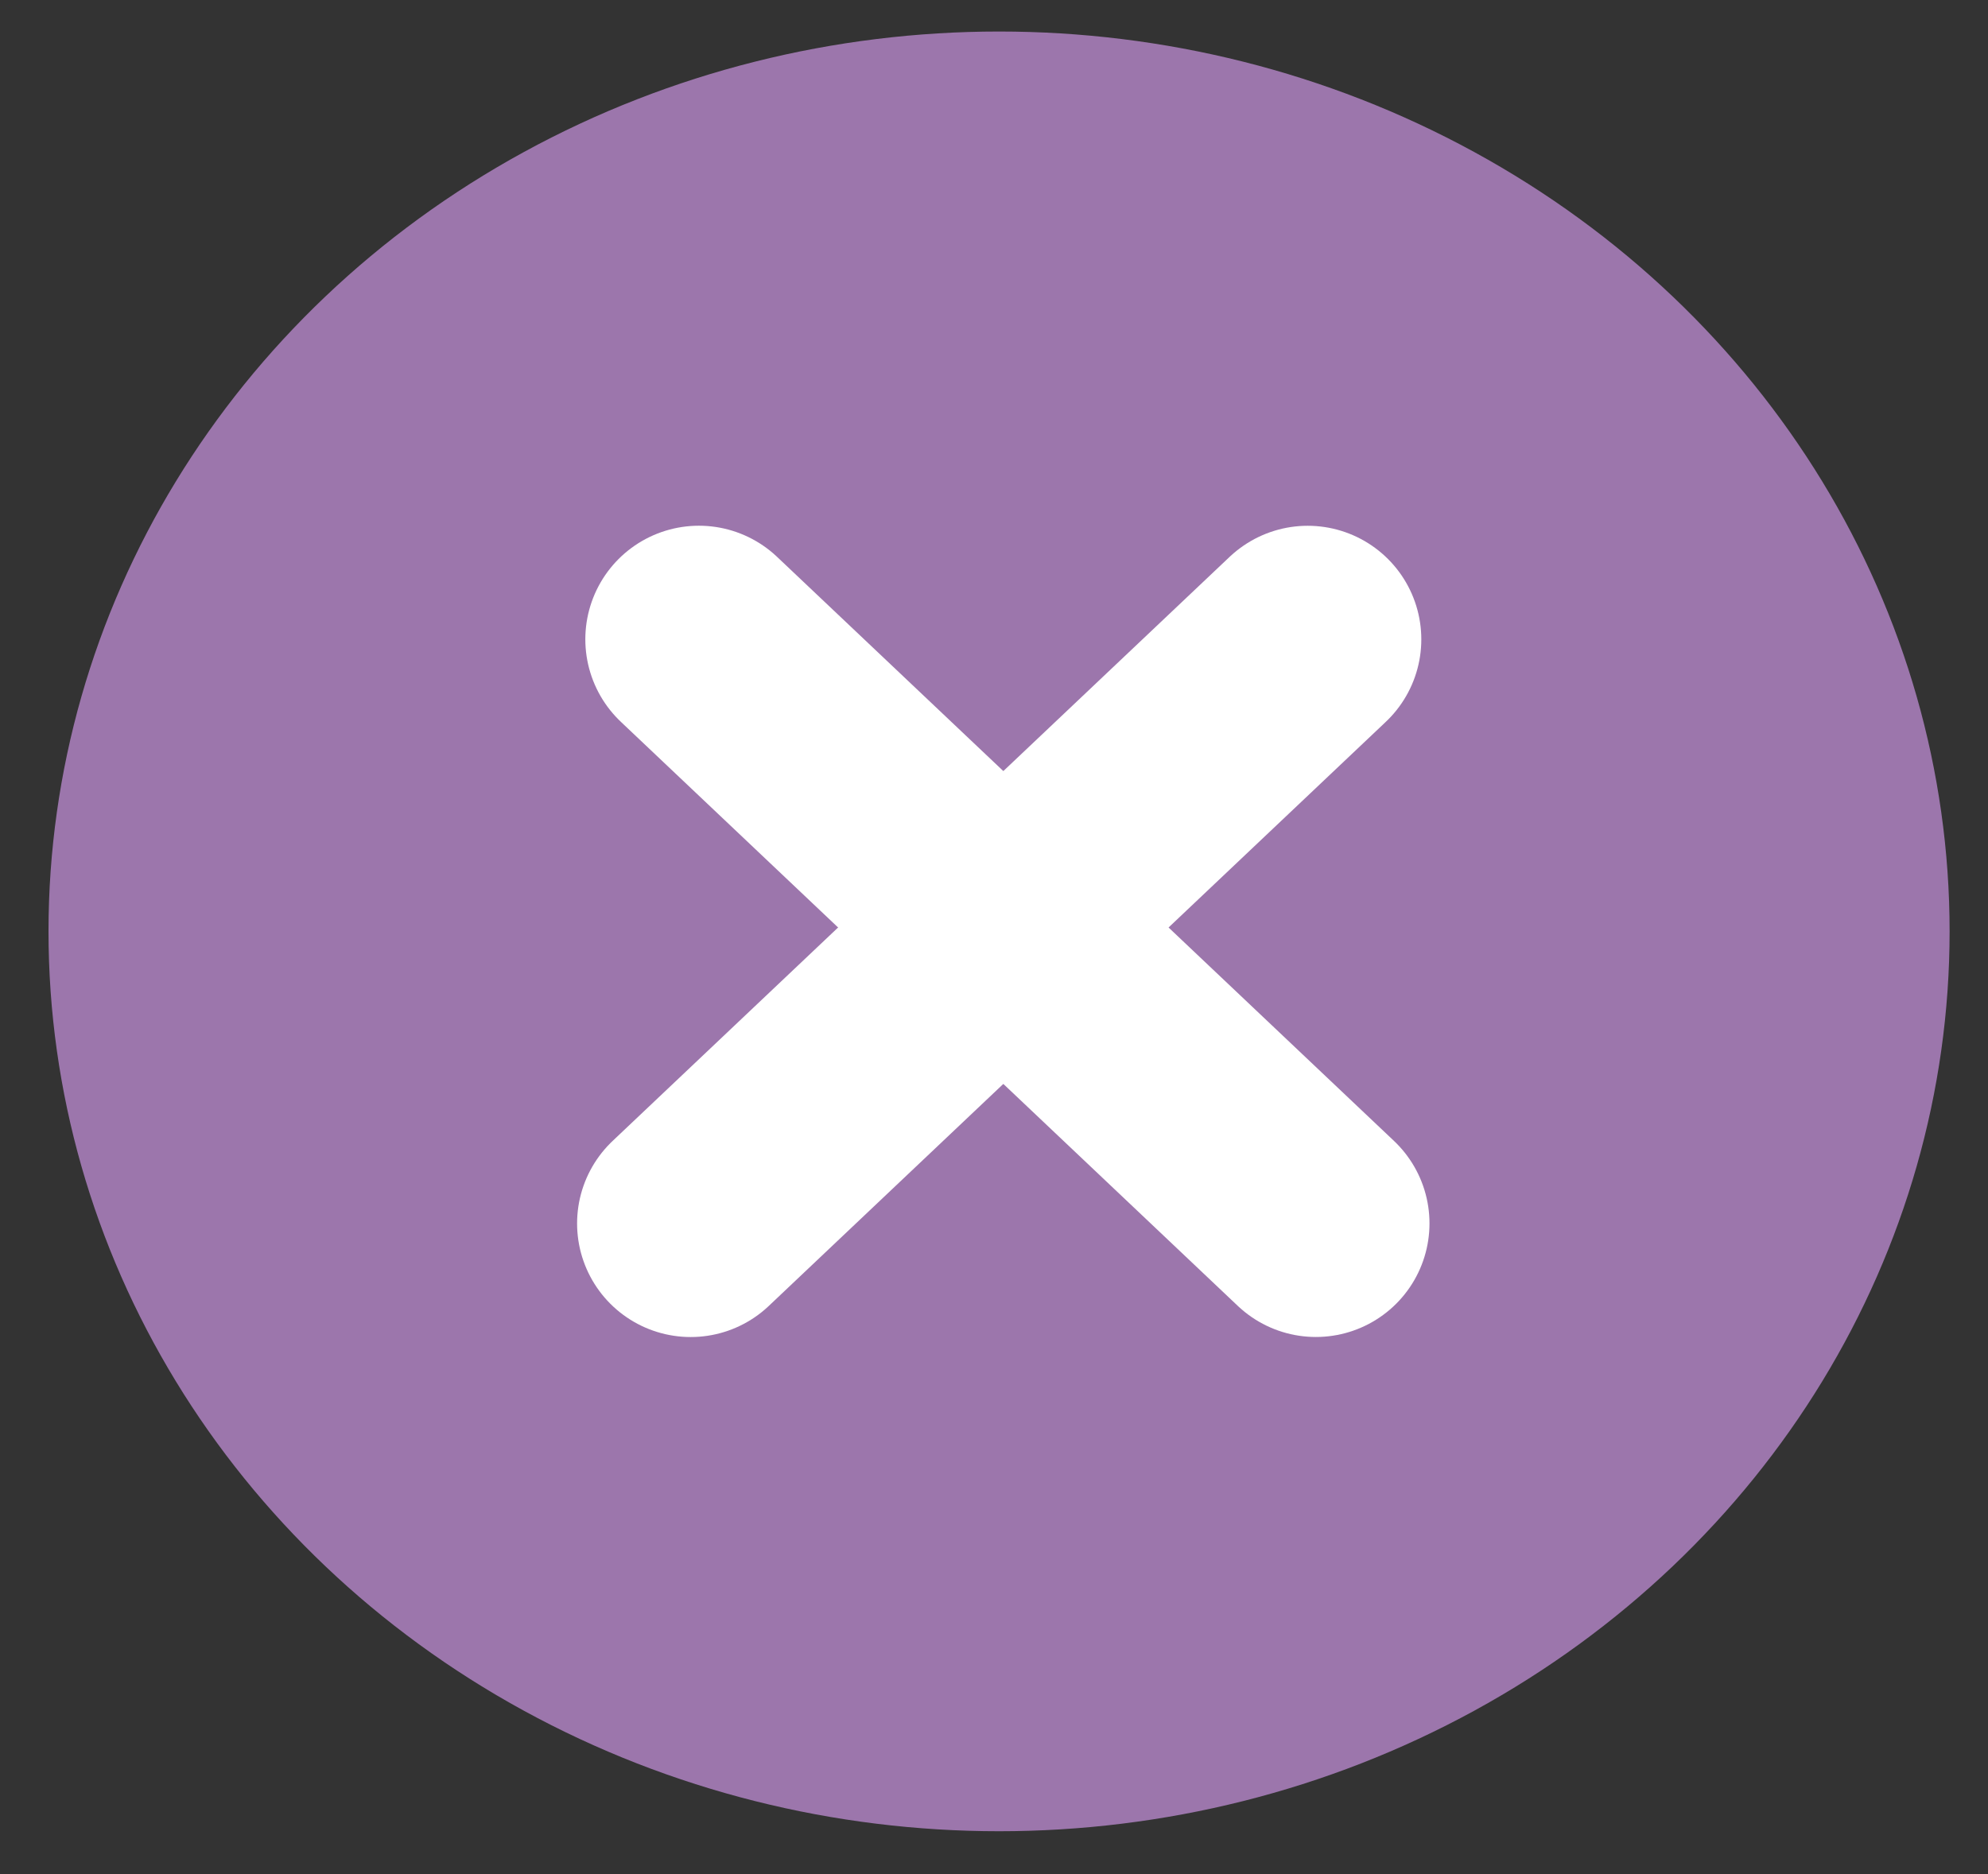 <svg width="35" height="33" viewBox="0 0 35 33" fill="none" xmlns="http://www.w3.org/2000/svg">
<rect x="0" y="0" width="35" height="33" fill="#333333" stroke="none"/>
<g id="Group 1011">
<ellipse id="Ellipse 19" cx="17.589" cy="16.4" rx="16.735" ry="15.845" fill="#9C76AC"/>
<path id="Line 123" d="M23.023 11.258L12.16 21.543" stroke="white" stroke-width="4" stroke-linecap="round"/>
<path id="Line 124" d="M23.167 21.542L12.305 11.257" stroke="white" stroke-width="4" stroke-linecap="round"/>
</g>
</svg>
